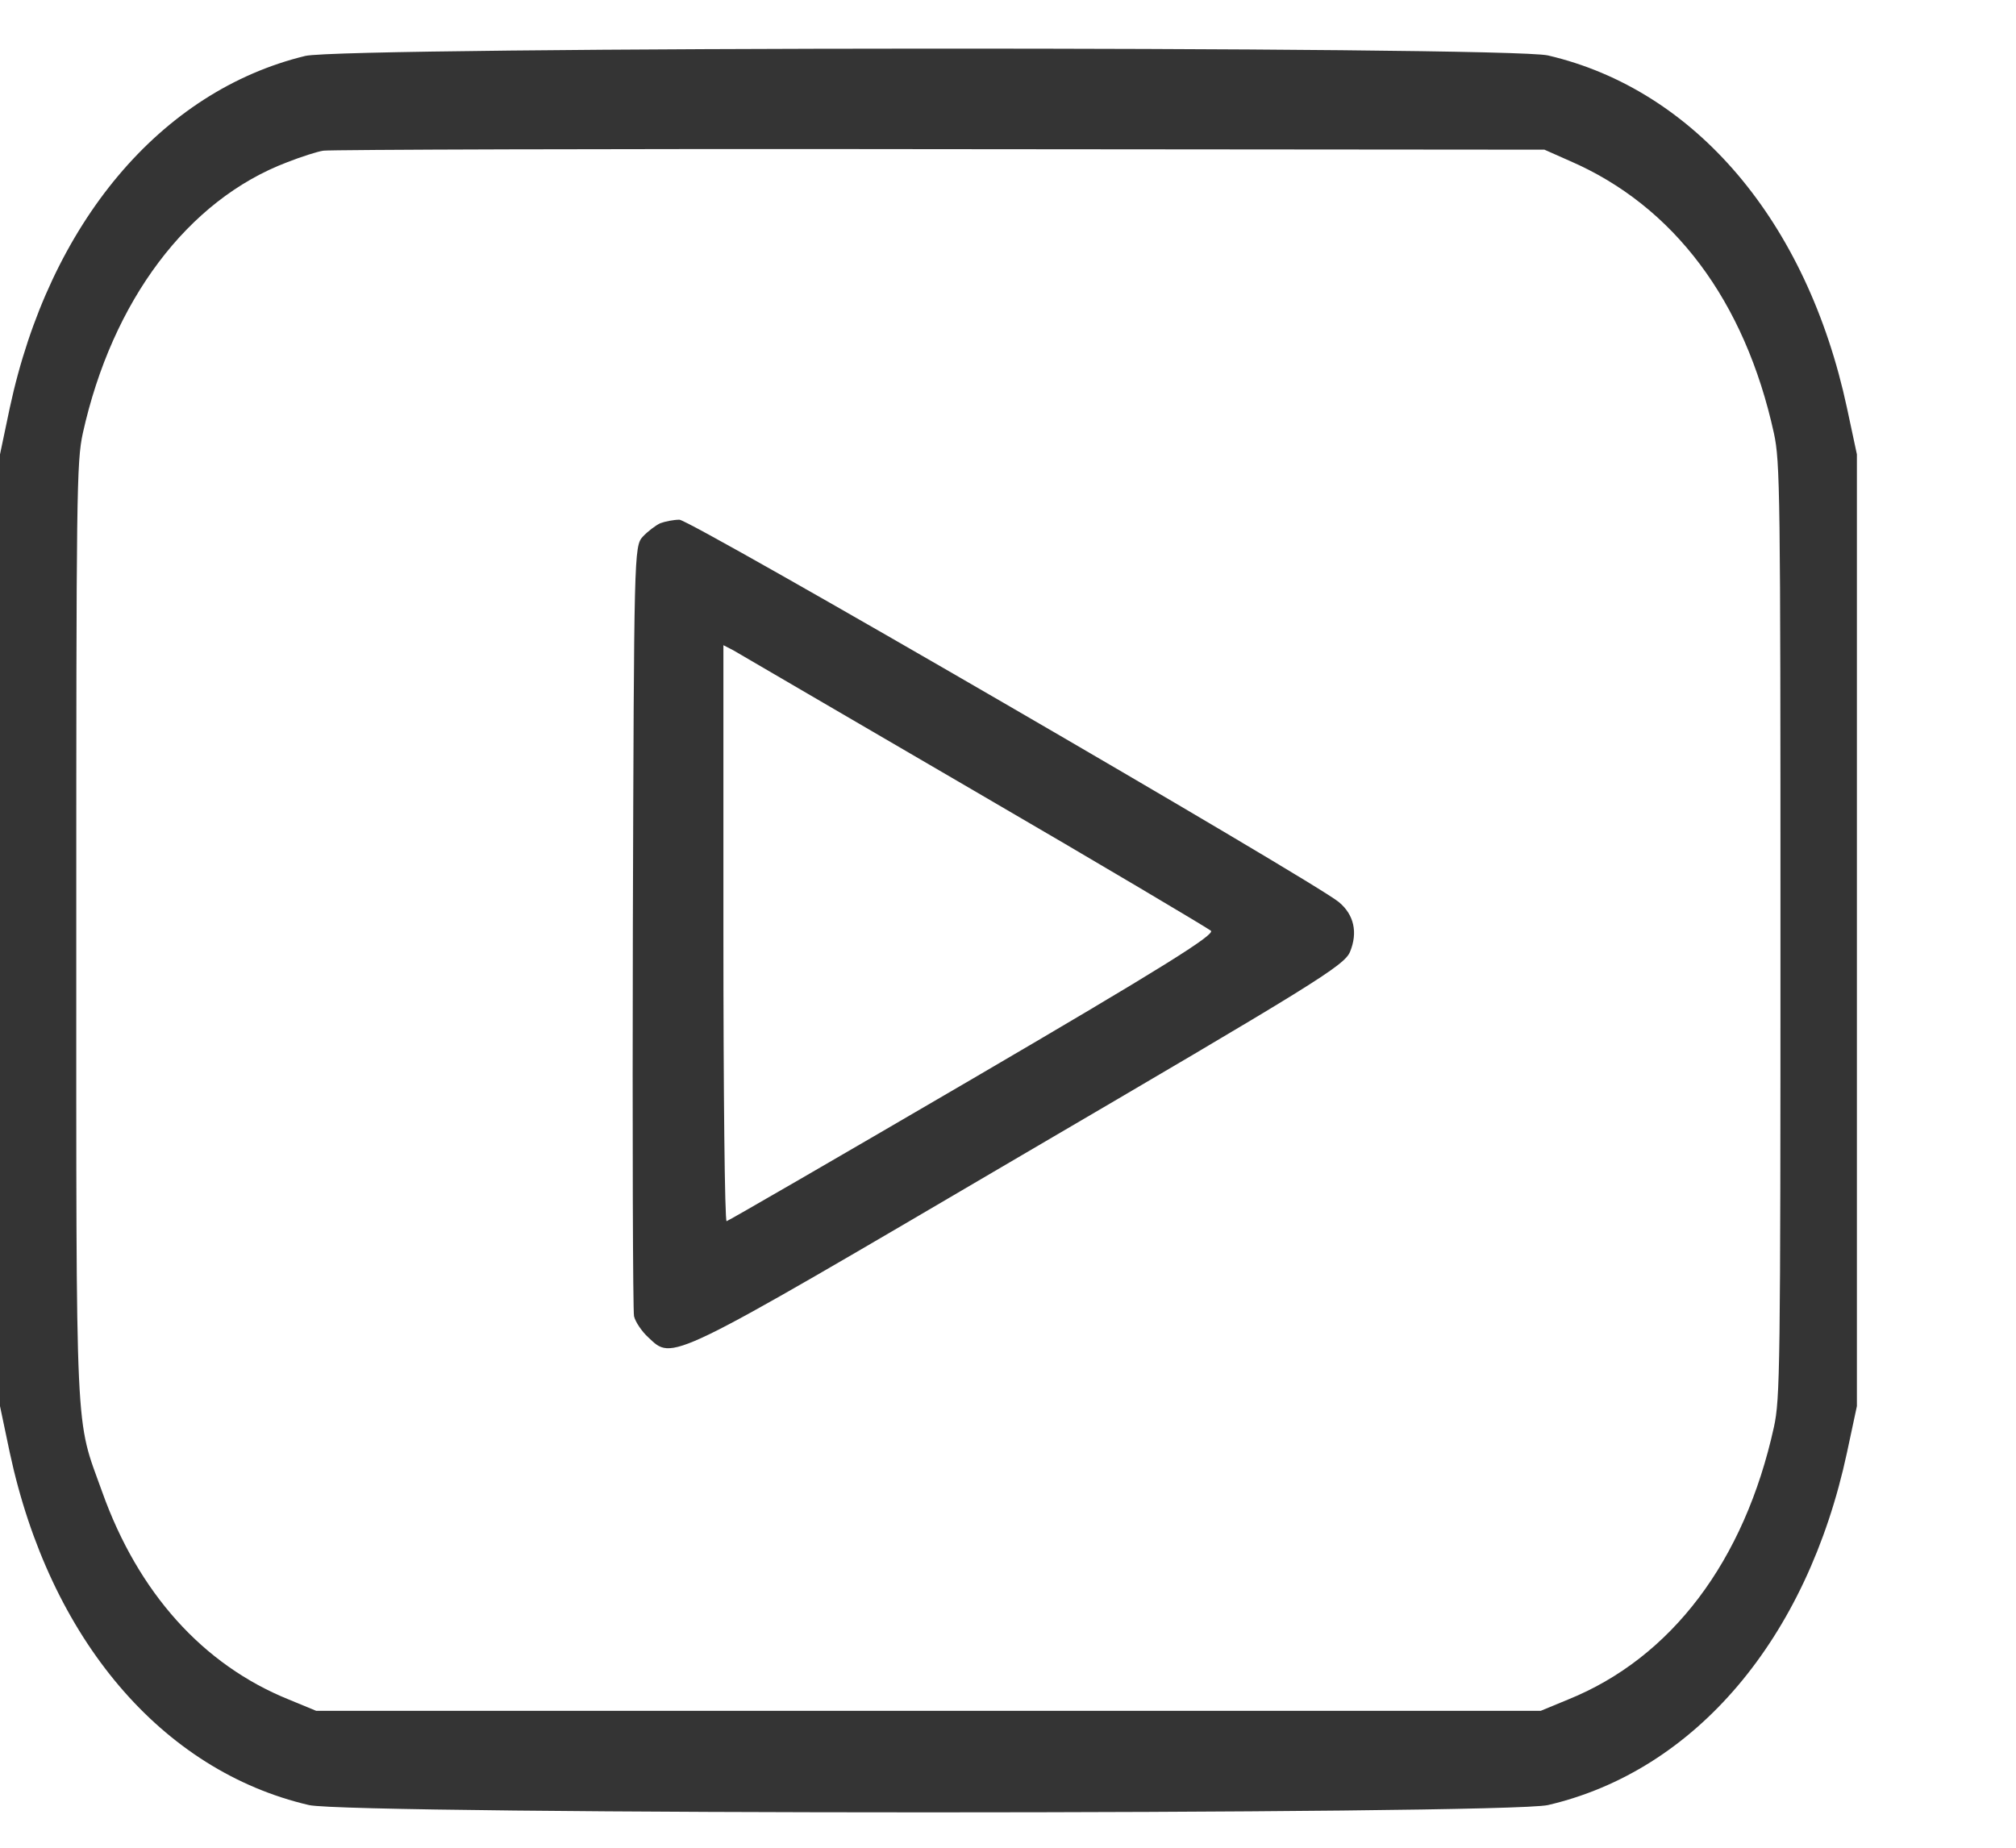 <svg width="12" height="11" viewBox="0 0 12 11" fill="none" xmlns="http://www.w3.org/2000/svg">
<path d="M1.817 0.333C0.956 0.542 0.294 1.329 0.058 2.429L0 2.705V5.538V8.371L0.058 8.647C0.296 9.758 0.963 10.542 1.839 10.746C2.096 10.804 8.957 10.804 9.214 10.746C10.09 10.542 10.756 9.758 10.994 8.647L11.053 8.371V5.538V2.705L10.994 2.429C10.756 1.318 10.09 0.534 9.214 0.33C8.968 0.274 2.05 0.277 1.817 0.333ZM9.344 0.958C9.963 1.226 10.386 1.79 10.559 2.579C10.596 2.75 10.598 2.926 10.598 5.538C10.598 8.15 10.596 8.326 10.559 8.496C10.384 9.292 9.95 9.869 9.333 10.118L9.171 10.185H5.526H1.882L1.72 10.118C1.207 9.911 0.822 9.481 0.608 8.881C0.446 8.429 0.454 8.636 0.454 5.538C0.454 2.926 0.456 2.75 0.493 2.579C0.668 1.79 1.118 1.19 1.709 0.966C1.793 0.933 1.89 0.902 1.925 0.897C1.962 0.891 3.61 0.885 5.591 0.888L9.193 0.891L9.344 0.958Z" fill="#343434"/>
<path d="M3.93 3.115C3.902 3.128 3.855 3.164 3.826 3.195C3.774 3.252 3.774 3.294 3.767 5.515C3.764 6.759 3.767 7.805 3.774 7.836C3.782 7.87 3.821 7.927 3.857 7.96C4.008 8.101 3.953 8.127 6.064 6.888C7.823 5.858 8.002 5.749 8.036 5.666C8.083 5.552 8.06 5.445 7.969 5.37C7.823 5.248 4.107 3.091 4.044 3.094C4.011 3.094 3.959 3.104 3.93 3.115ZM5.799 4.708C6.557 5.149 7.19 5.526 7.208 5.541C7.232 5.565 6.918 5.762 5.791 6.421C4.992 6.888 4.332 7.27 4.325 7.27C4.314 7.27 4.306 6.499 4.306 5.557V3.841L4.366 3.872C4.397 3.891 5.044 4.267 5.799 4.708Z" fill="#343434"/>
</svg>
